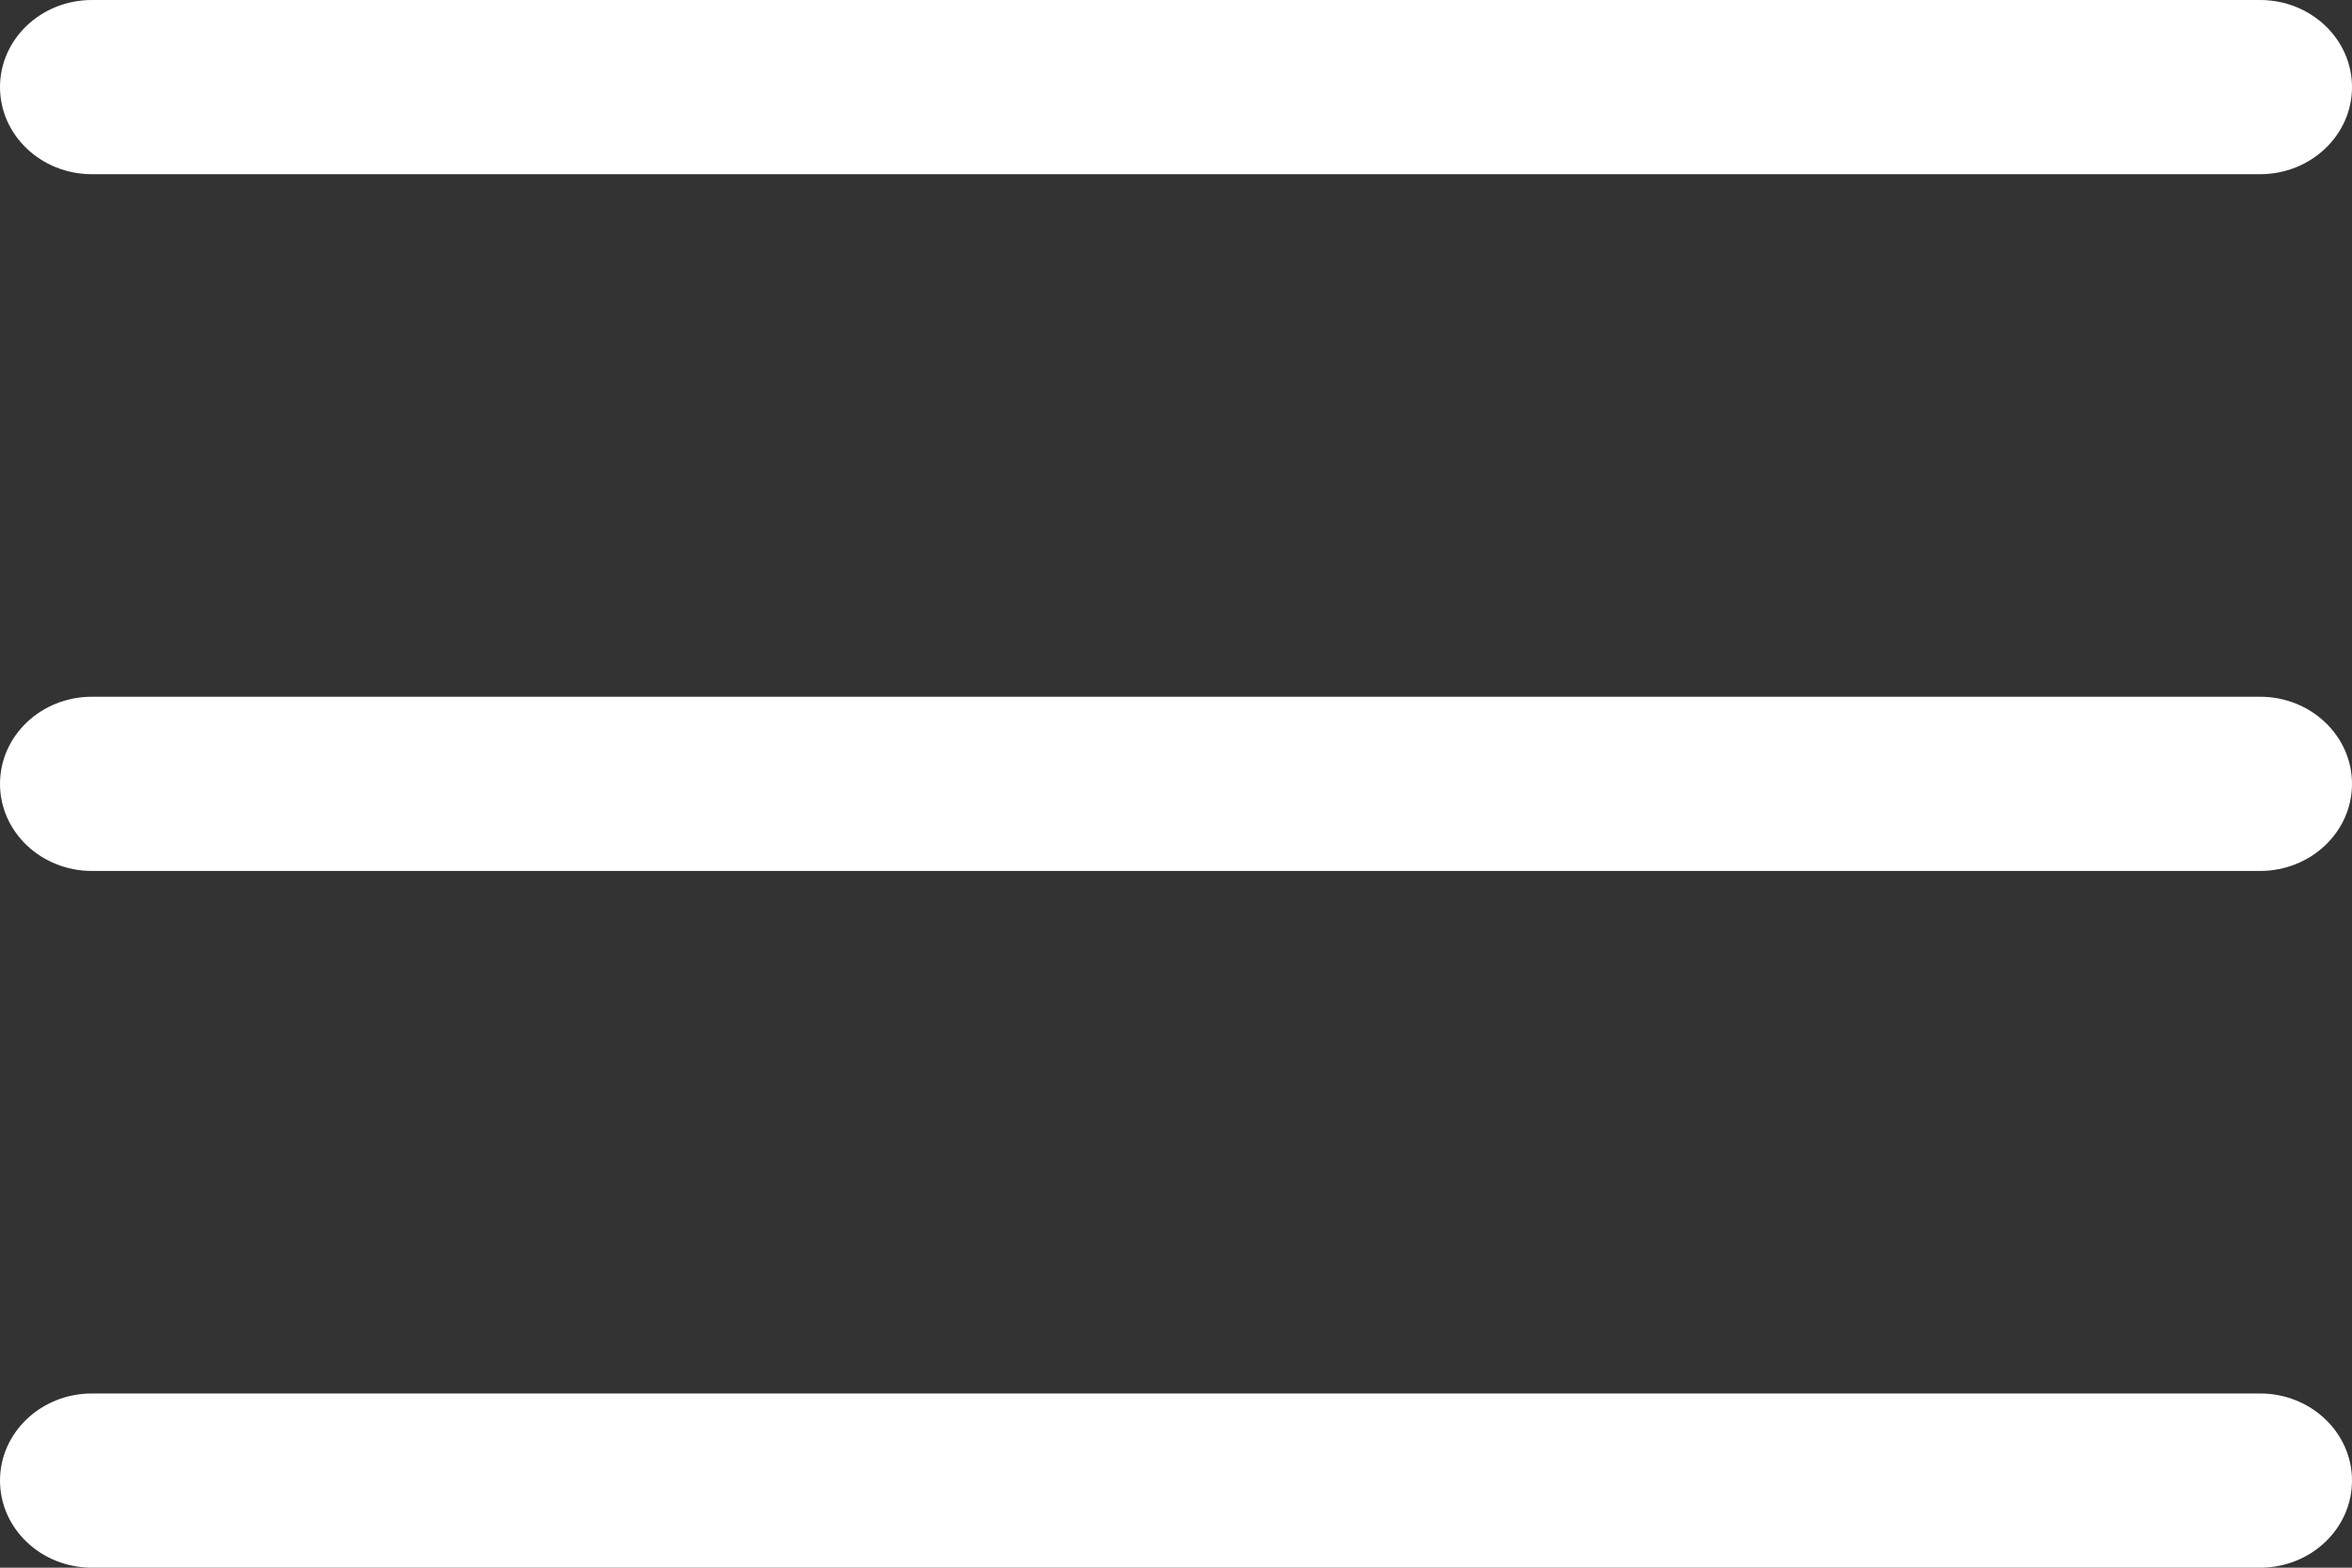 <svg width="24" height="16" viewBox="0 0 24 16" fill="none" xmlns="http://www.w3.org/2000/svg">
<rect x="0" y="0" width="24" height="16" fill="#333333" stroke="none"/>
<path d="M23.062 7.111H0.938C0.42 7.111 0 7.509 0 8C0 8.491 0.42 8.889 0.938 8.889H23.062C23.58 8.889 24 8.491 24 8C24 7.509 23.58 7.111 23.062 7.111Z" fill="white"/>
<path d="M23.062 0H0.938C0.42 0 0 0.398 0 0.889C0 1.38 0.42 1.778 0.938 1.778H23.062C23.58 1.778 24 1.38 24 0.889C24 0.398 23.58 0 23.062 0Z" fill="white"/>
<path d="M23.062 14.222H0.938C0.42 14.222 0 14.62 0 15.111C0 15.602 0.42 16 0.938 16H23.062C23.58 16 24 15.602 24 15.111C24 14.62 23.58 14.222 23.062 14.222Z" fill="white"/>
</svg>
